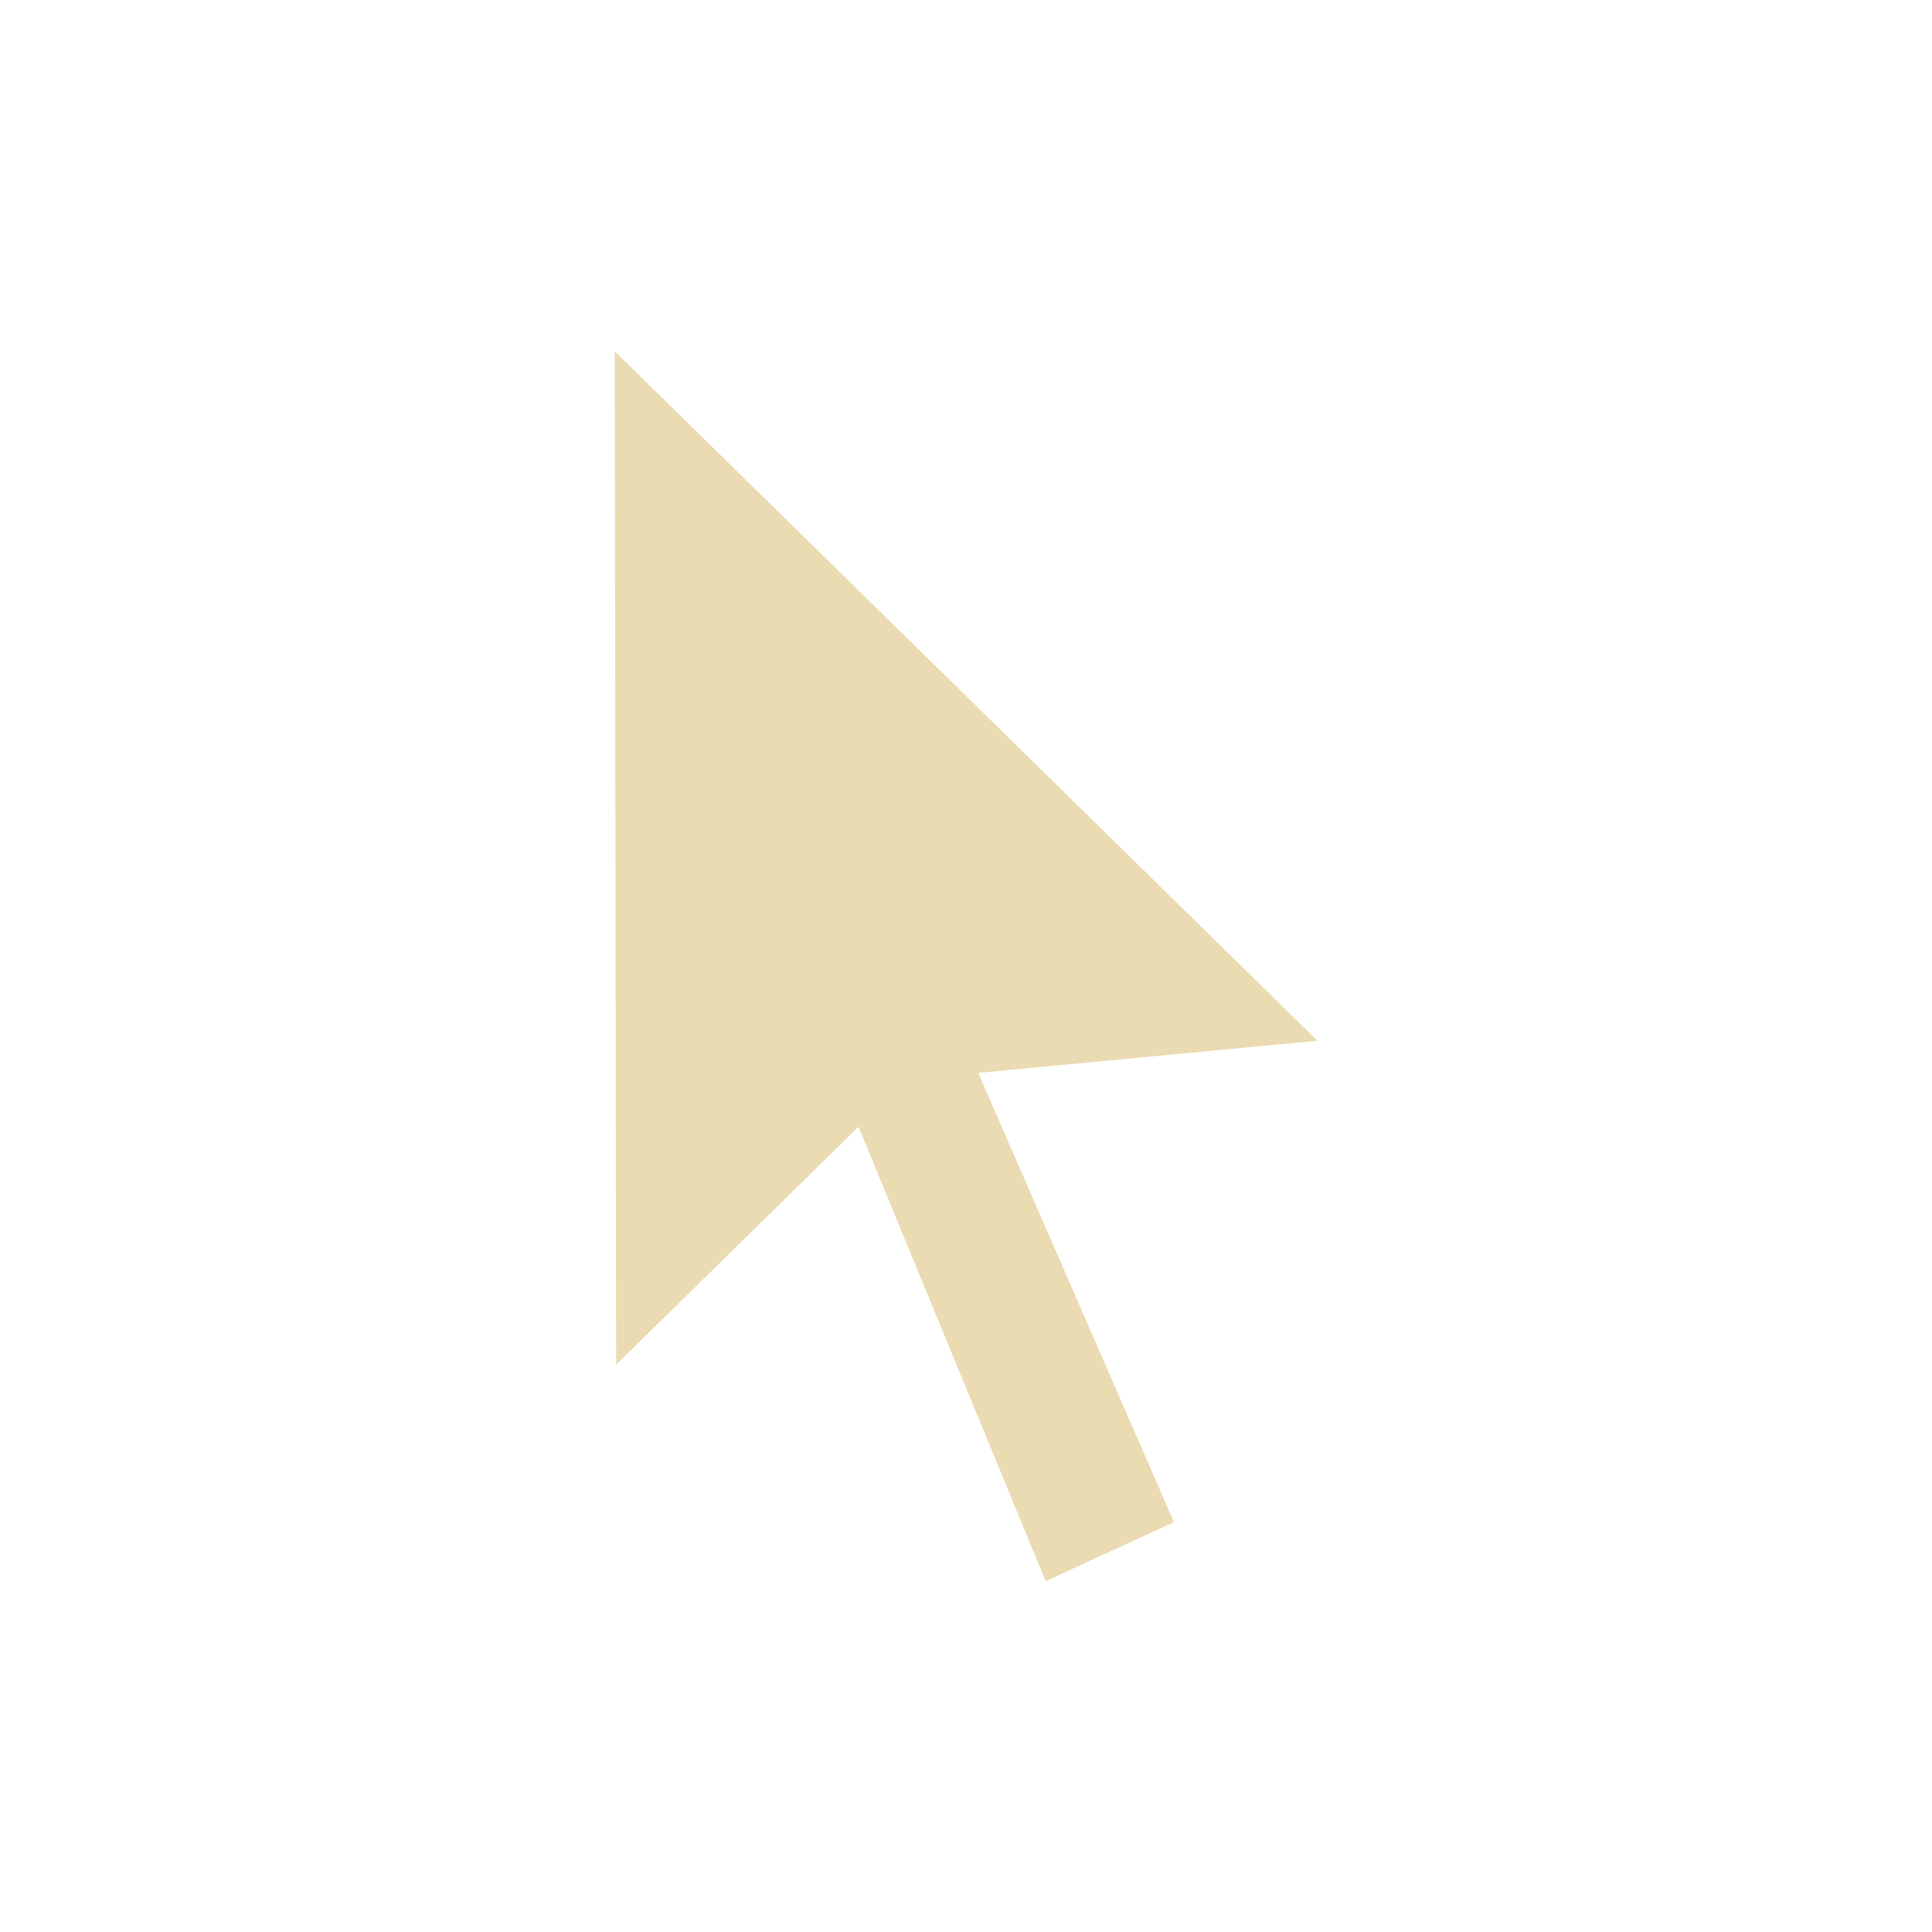 <svg width="22" height="22" version="1.1" viewBox="0 0 22 22" xmlns="http://www.w3.org/2000/svg">
  <defs>
    <style type="text/css">.ColorScheme-Text { color:#ebdbb2; } .ColorScheme-Highlight { color:#458588; }</style>
  </defs>
  <path class="ColorScheme-Text" d="m7 4 0.016 11.54 2.322-2.279 0.438-0.432 0.238 0.58 1.893 4.596 1.461-0.672-1.982-4.549-0.246-0.566 0.594-0.057 3.268-0.31z" fill="currentColor"/>
</svg>
